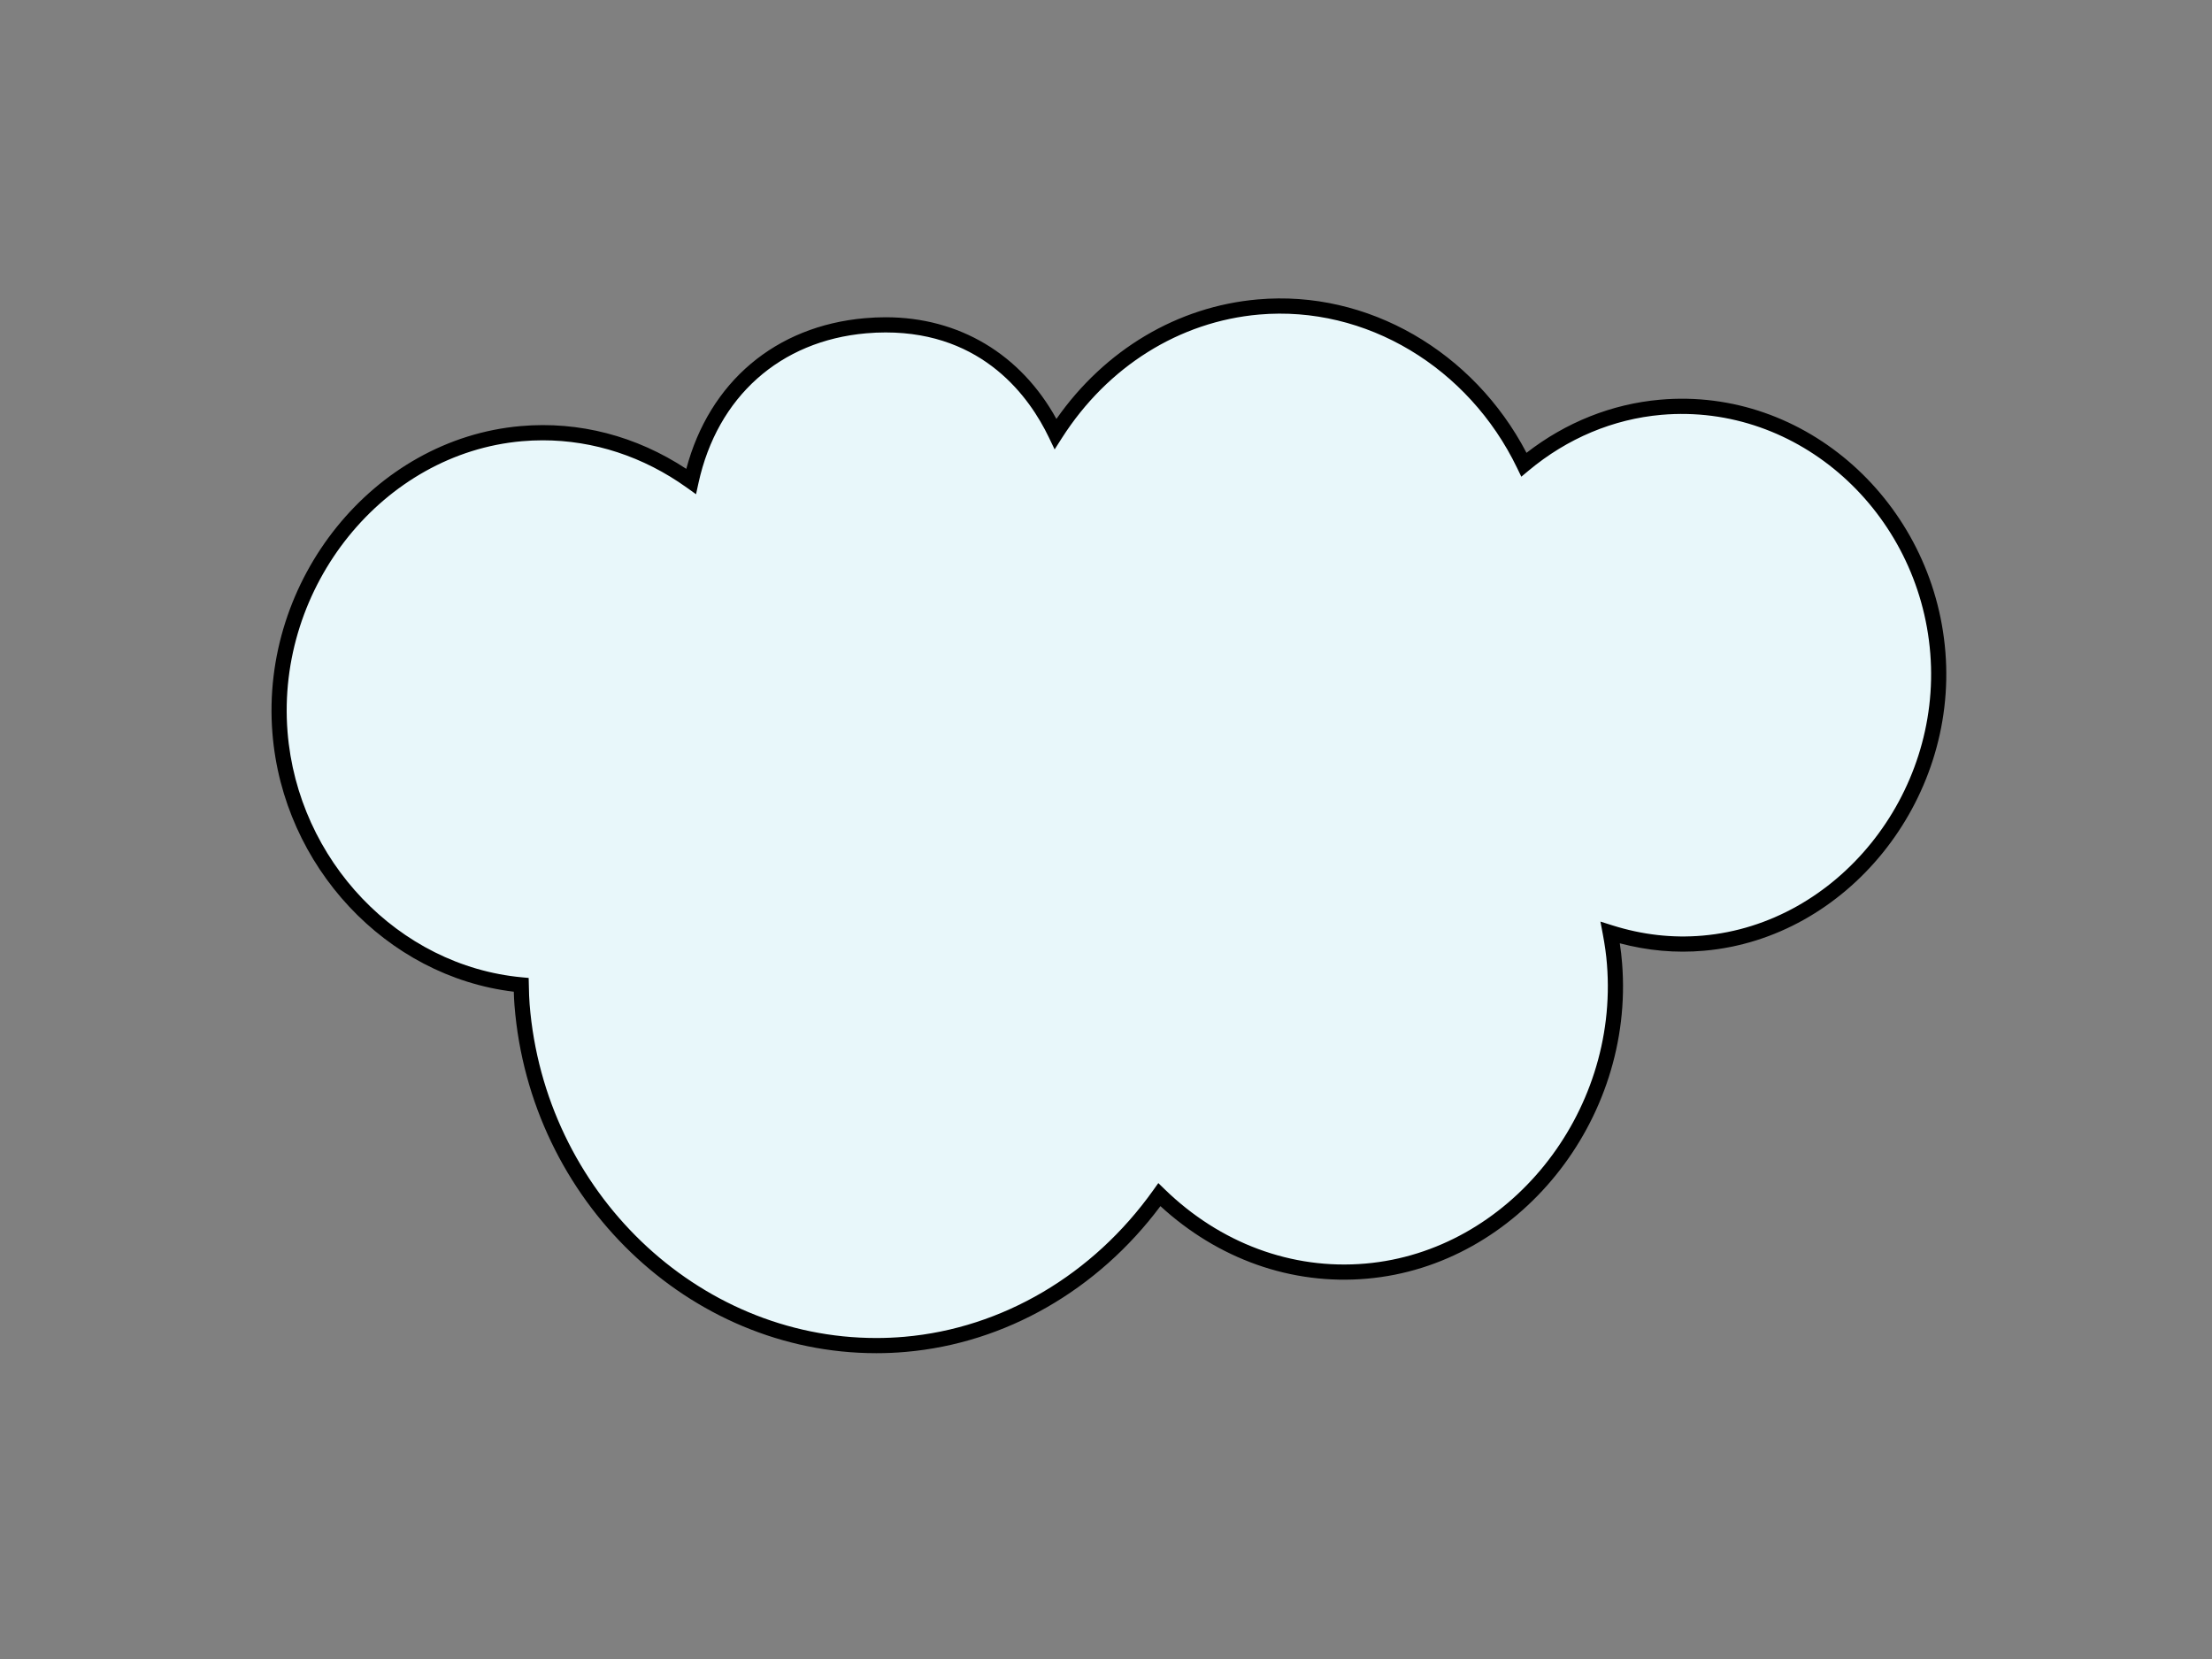 <?xml version="1.0" encoding="utf-8"?>
<!-- Generator: Adobe Illustrator 17.0.0, SVG Export Plug-In . SVG Version: 6.00 Build 0)  -->
<!DOCTYPE svg PUBLIC "-//W3C//DTD SVG 1.1//EN" "http://www.w3.org/Graphics/SVG/1.1/DTD/svg11.dtd">
<svg version="1.1" id="Layer_1" xmlns="http://www.w3.org/2000/svg" xmlns:xlink="http://www.w3.org/1999/xlink" x="0px" y="0px"
	 width="800px" height="600px" viewBox="0 0 800 600" enable-background="new 0 0 800 600" xml:space="preserve">
<rect x="0" y="0" width="800" height="600" fill="#808080" stroke="none"/>
<g>
	<path fill-rule="evenodd" clip-rule="evenodd" fill="#E8F7FA" d="M188.514,356.192c0.059,2.4,0.097,4.791,0.295,7.218
		c5.813,73.027,68.831,128.881,138.547,122.789c37.718-3.293,70.584-24.139,91.948-54.122c19.674,19.138,46.486,30.112,74.831,27.64
		c53.403-4.66,94.237-55.232,89.781-111.163c-0.295-3.823-0.847-7.563-1.544-11.25c10.676,3.362,22.044,4.832,33.691,3.805
		c50.433-4.403,88.998-52.152,84.789-104.981c-4.198-52.83-49.794-93.232-100.216-88.835c-18.645,1.638-35.648,9.215-49.483,20.749
		c-17.583-36.459-55.275-60.578-96.018-57.018c-30.694,2.679-57.194,20.567-73.373,45.885
		c-11.695-24.339-34.914-42.056-68.718-39.102c-36.276,3.169-56.846,27.694-63.103,56.281
		c-17.53-12.543-38.979-19.216-61.388-17.253c-51.924,4.526-91.621,53.696-87.293,108.072
		C105.136,313.656,143.272,352.001,188.514,356.192z"/>
	<path d="M316.947,489.4c-0.005,0-0.005,0-0.011,0c-67.769-0.005-125.253-55.251-130.862-125.773
		c-0.139-1.662-0.198-3.311-0.247-4.96c-46.138-5.51-83.47-45.29-87.304-93.543C94.1,209.57,135.218,158.727,188.316,154.1
		c21.138-1.863,41.853,3.606,59.892,15.473c8.366-31.41,32.249-51.674,64.595-54.5c2.563-0.225,5.062-0.332,7.502-0.332
		c26.565,0,48.835,13.336,61.763,36.774c17.508-25.023,43.81-40.694,72.825-43.225c39.81-3.518,78.092,18.921,97.187,55.481
		c14.242-11.055,30.876-17.683,48.314-19.214c52.62-4.641,98.892,37.263,103.193,91.353c4.306,53.998-35.67,103.428-87.282,107.933
		c-10.269,0.917-20.409-0.021-30.485-2.684c0.38,2.502,0.654,4.877,0.831,7.183c4.553,57.09-37.708,109.349-92.275,114.11
		c-27.375,2.405-53.897-7.153-74.692-26.238c-22.709,30.417-56.106,49.58-92.087,52.719
		C324.063,489.242,320.481,489.4,316.947,489.4L316.947,489.4z M196.289,159.242c-2.482,0-4.981,0.108-7.496,0.327
		c-50.154,4.373-88.982,52.511-84.8,105.121c3.7,46.472,40.143,84.633,84.773,88.768l2.435,0.225l0.08,3.29
		c0.048,2.065,0.091,4.126,0.263,6.215c5.389,67.692,60.471,120.717,125.398,120.722h0.005c3.373,0,6.794-0.15,10.167-0.445
		c35.375-3.089,68.166-22.398,89.953-52.98l1.855-2.606l2.295,2.23c19.964,19.42,45.939,29.23,72.681,26.874
		c51.623-4.504,91.593-54.06,87.282-108.211c-0.263-3.408-0.756-6.99-1.507-10.958l-0.853-4.507l4.376,1.378
		c10.762,3.389,21.664,4.647,32.624,3.689c48.679-4.249,86.36-50.972,82.296-102.029c-4.06-51.095-47.596-90.624-97.246-86.318
		c-17.422,1.531-34.008,8.489-47.961,20.125l-2.703,2.252l-1.528-3.169c-17.53-36.343-54.695-58.841-93.304-55.476
		c-28.795,2.513-54.781,18.779-71.302,44.628l-2.649,4.153l-2.134-4.442c-6.799-14.14-23.498-37.866-58.986-37.866
		c-2.284,0-4.628,0.102-7.019,0.311c-31.16,2.721-53.838,22.958-60.664,54.133l-0.89,4.07l-3.389-2.424
		C232.727,165.146,214.725,159.242,196.289,159.242L196.289,159.242z"/>
</g>
</svg>
